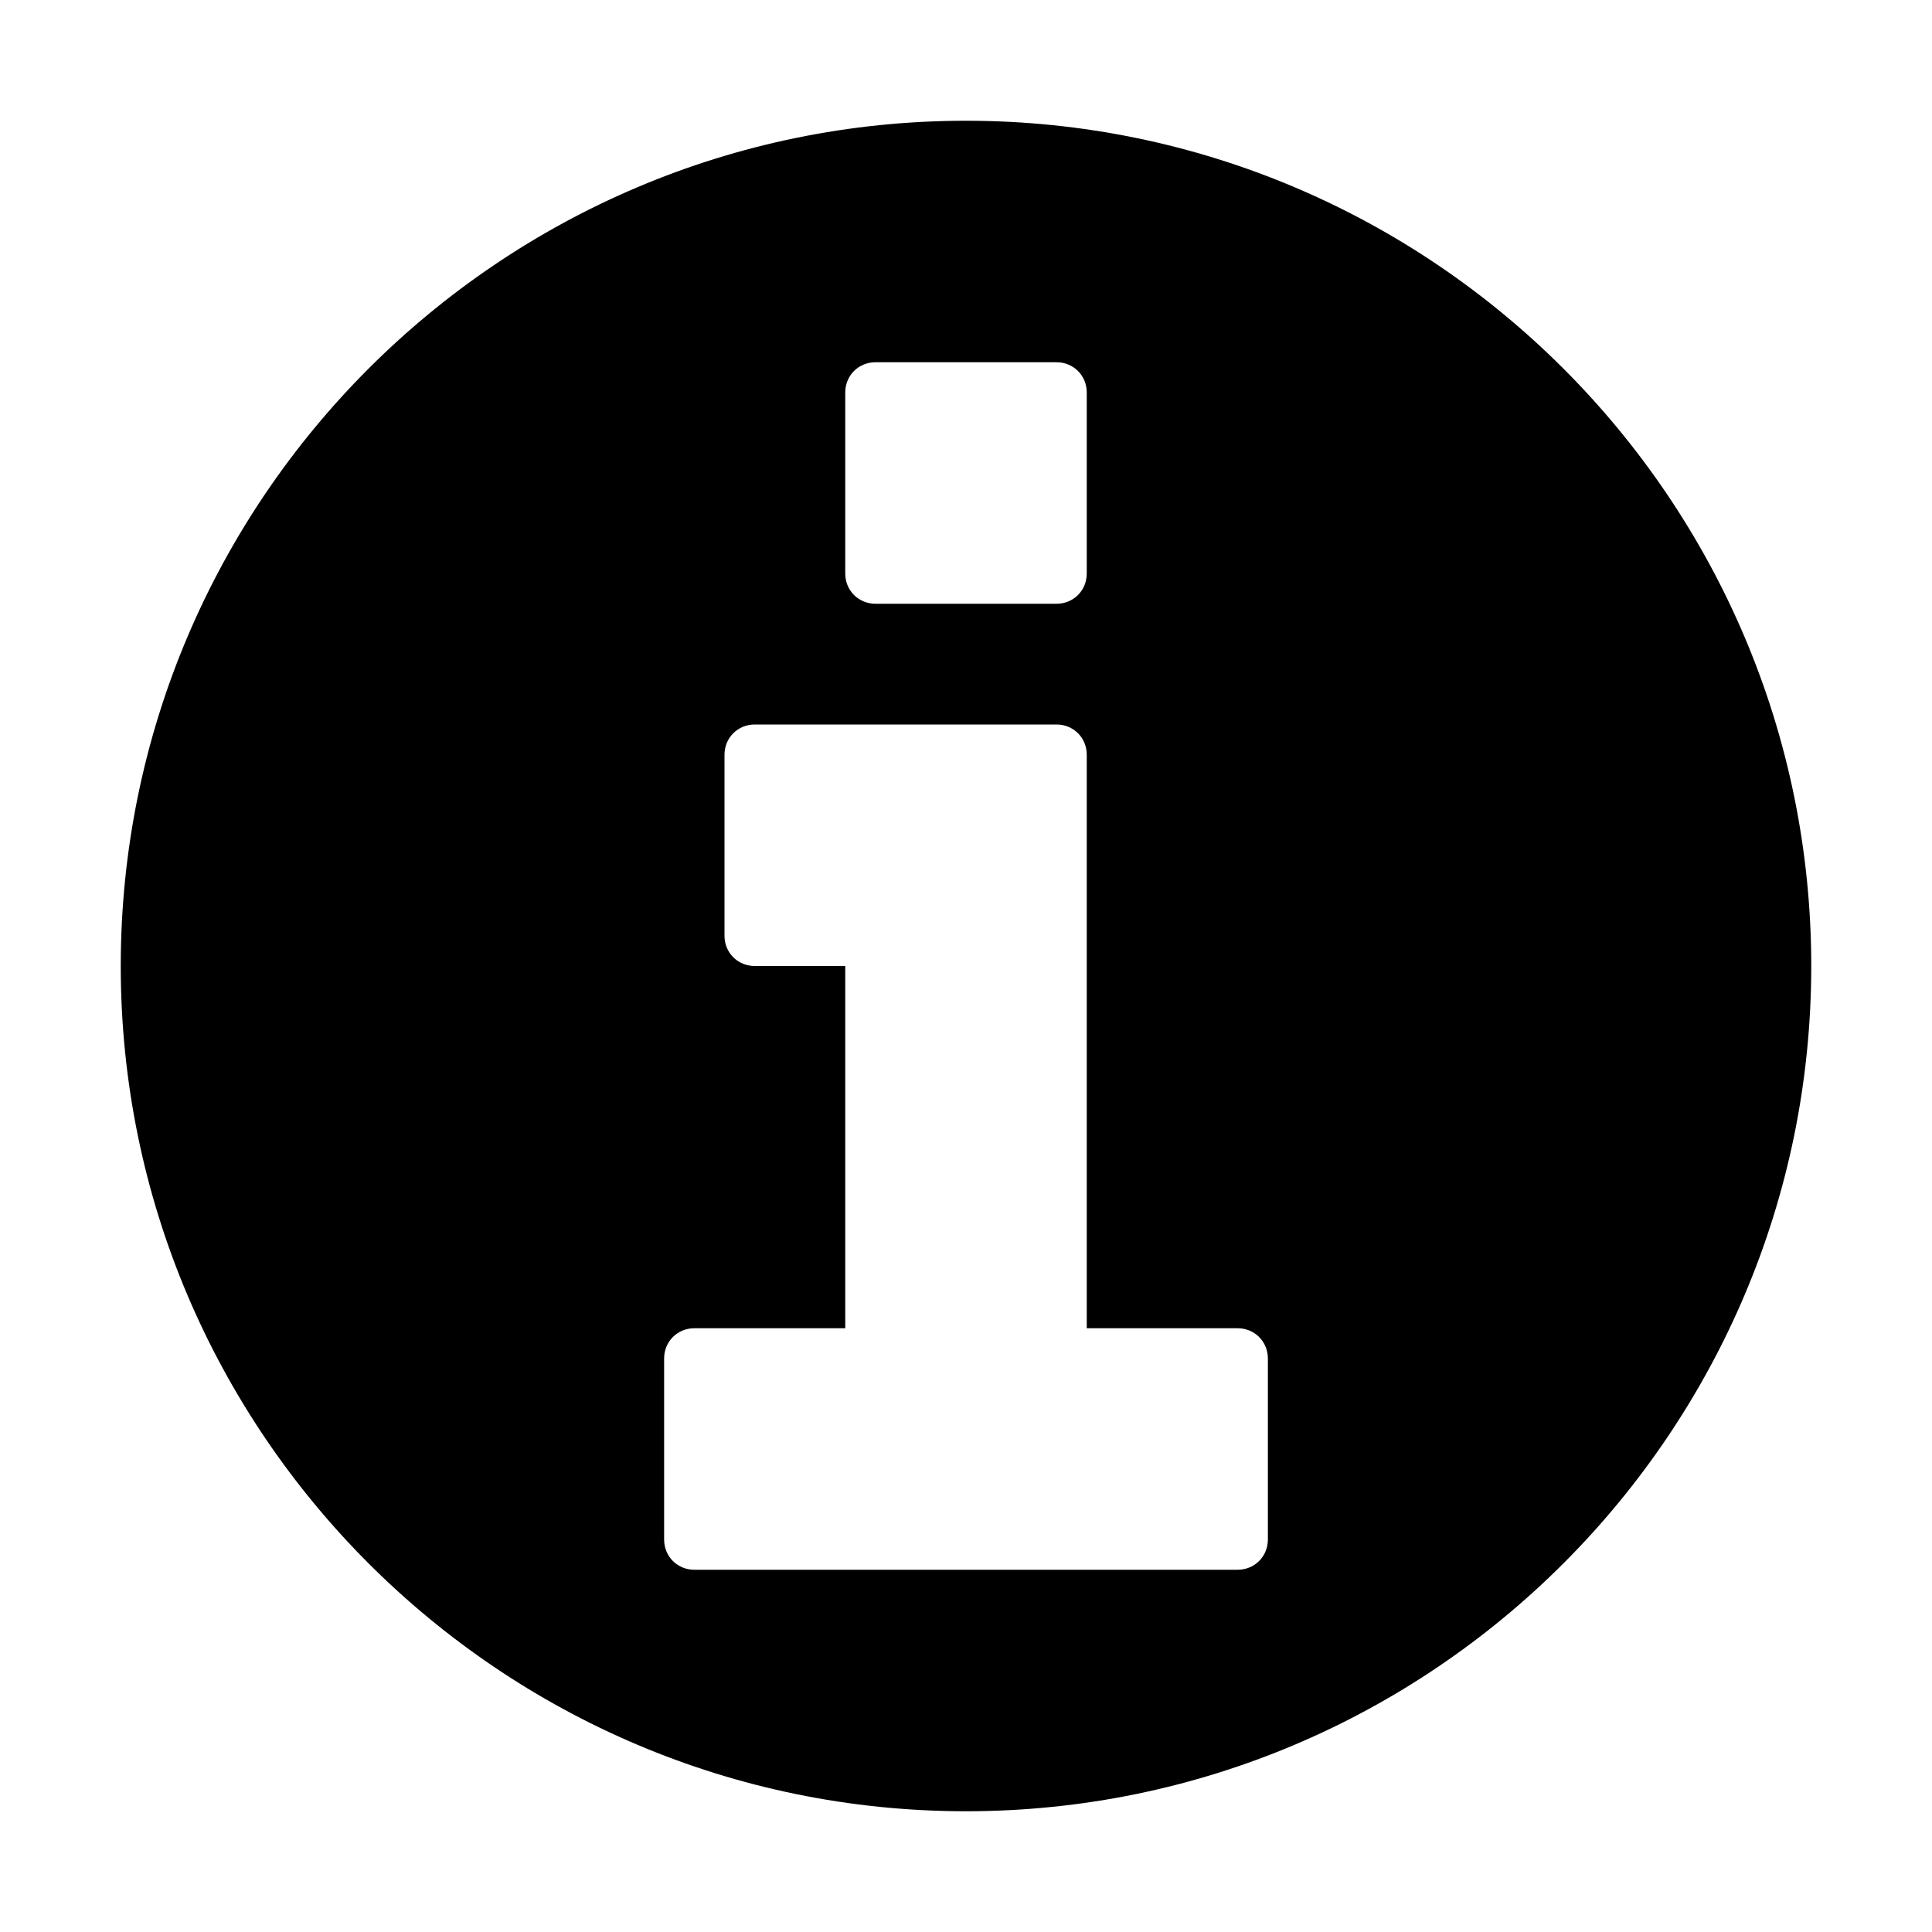 <svg xmlns="http://www.w3.org/2000/svg" viewBox="0 0 16 16"><path d="M8 1C4.14 1 1 4.14 1 8s3.14 7 7 7 7-3.14 7-7-3.14-7-7-7zM7 3.25c0-.14.11-.25.25-.25h1.5c.14 0 .25.11.25.25v1.5c0 .14-.11.25-.25.25h-1.5C7.11 5 7 4.89 7 4.75v-1.5zm3.5 9.5c0 .14-.11.25-.25.25h-4.5c-.14 0-.25-.11-.25-.25v-1.5c0-.14.11-.25.25-.25H7V8h-.75C6.11 8 6 7.89 6 7.75v-1.5c0-.14.11-.25.25-.25h2.5c.14 0 .25.11.25.25V11h1.25c.14 0 .25.11.25.25v1.5z"/></svg>